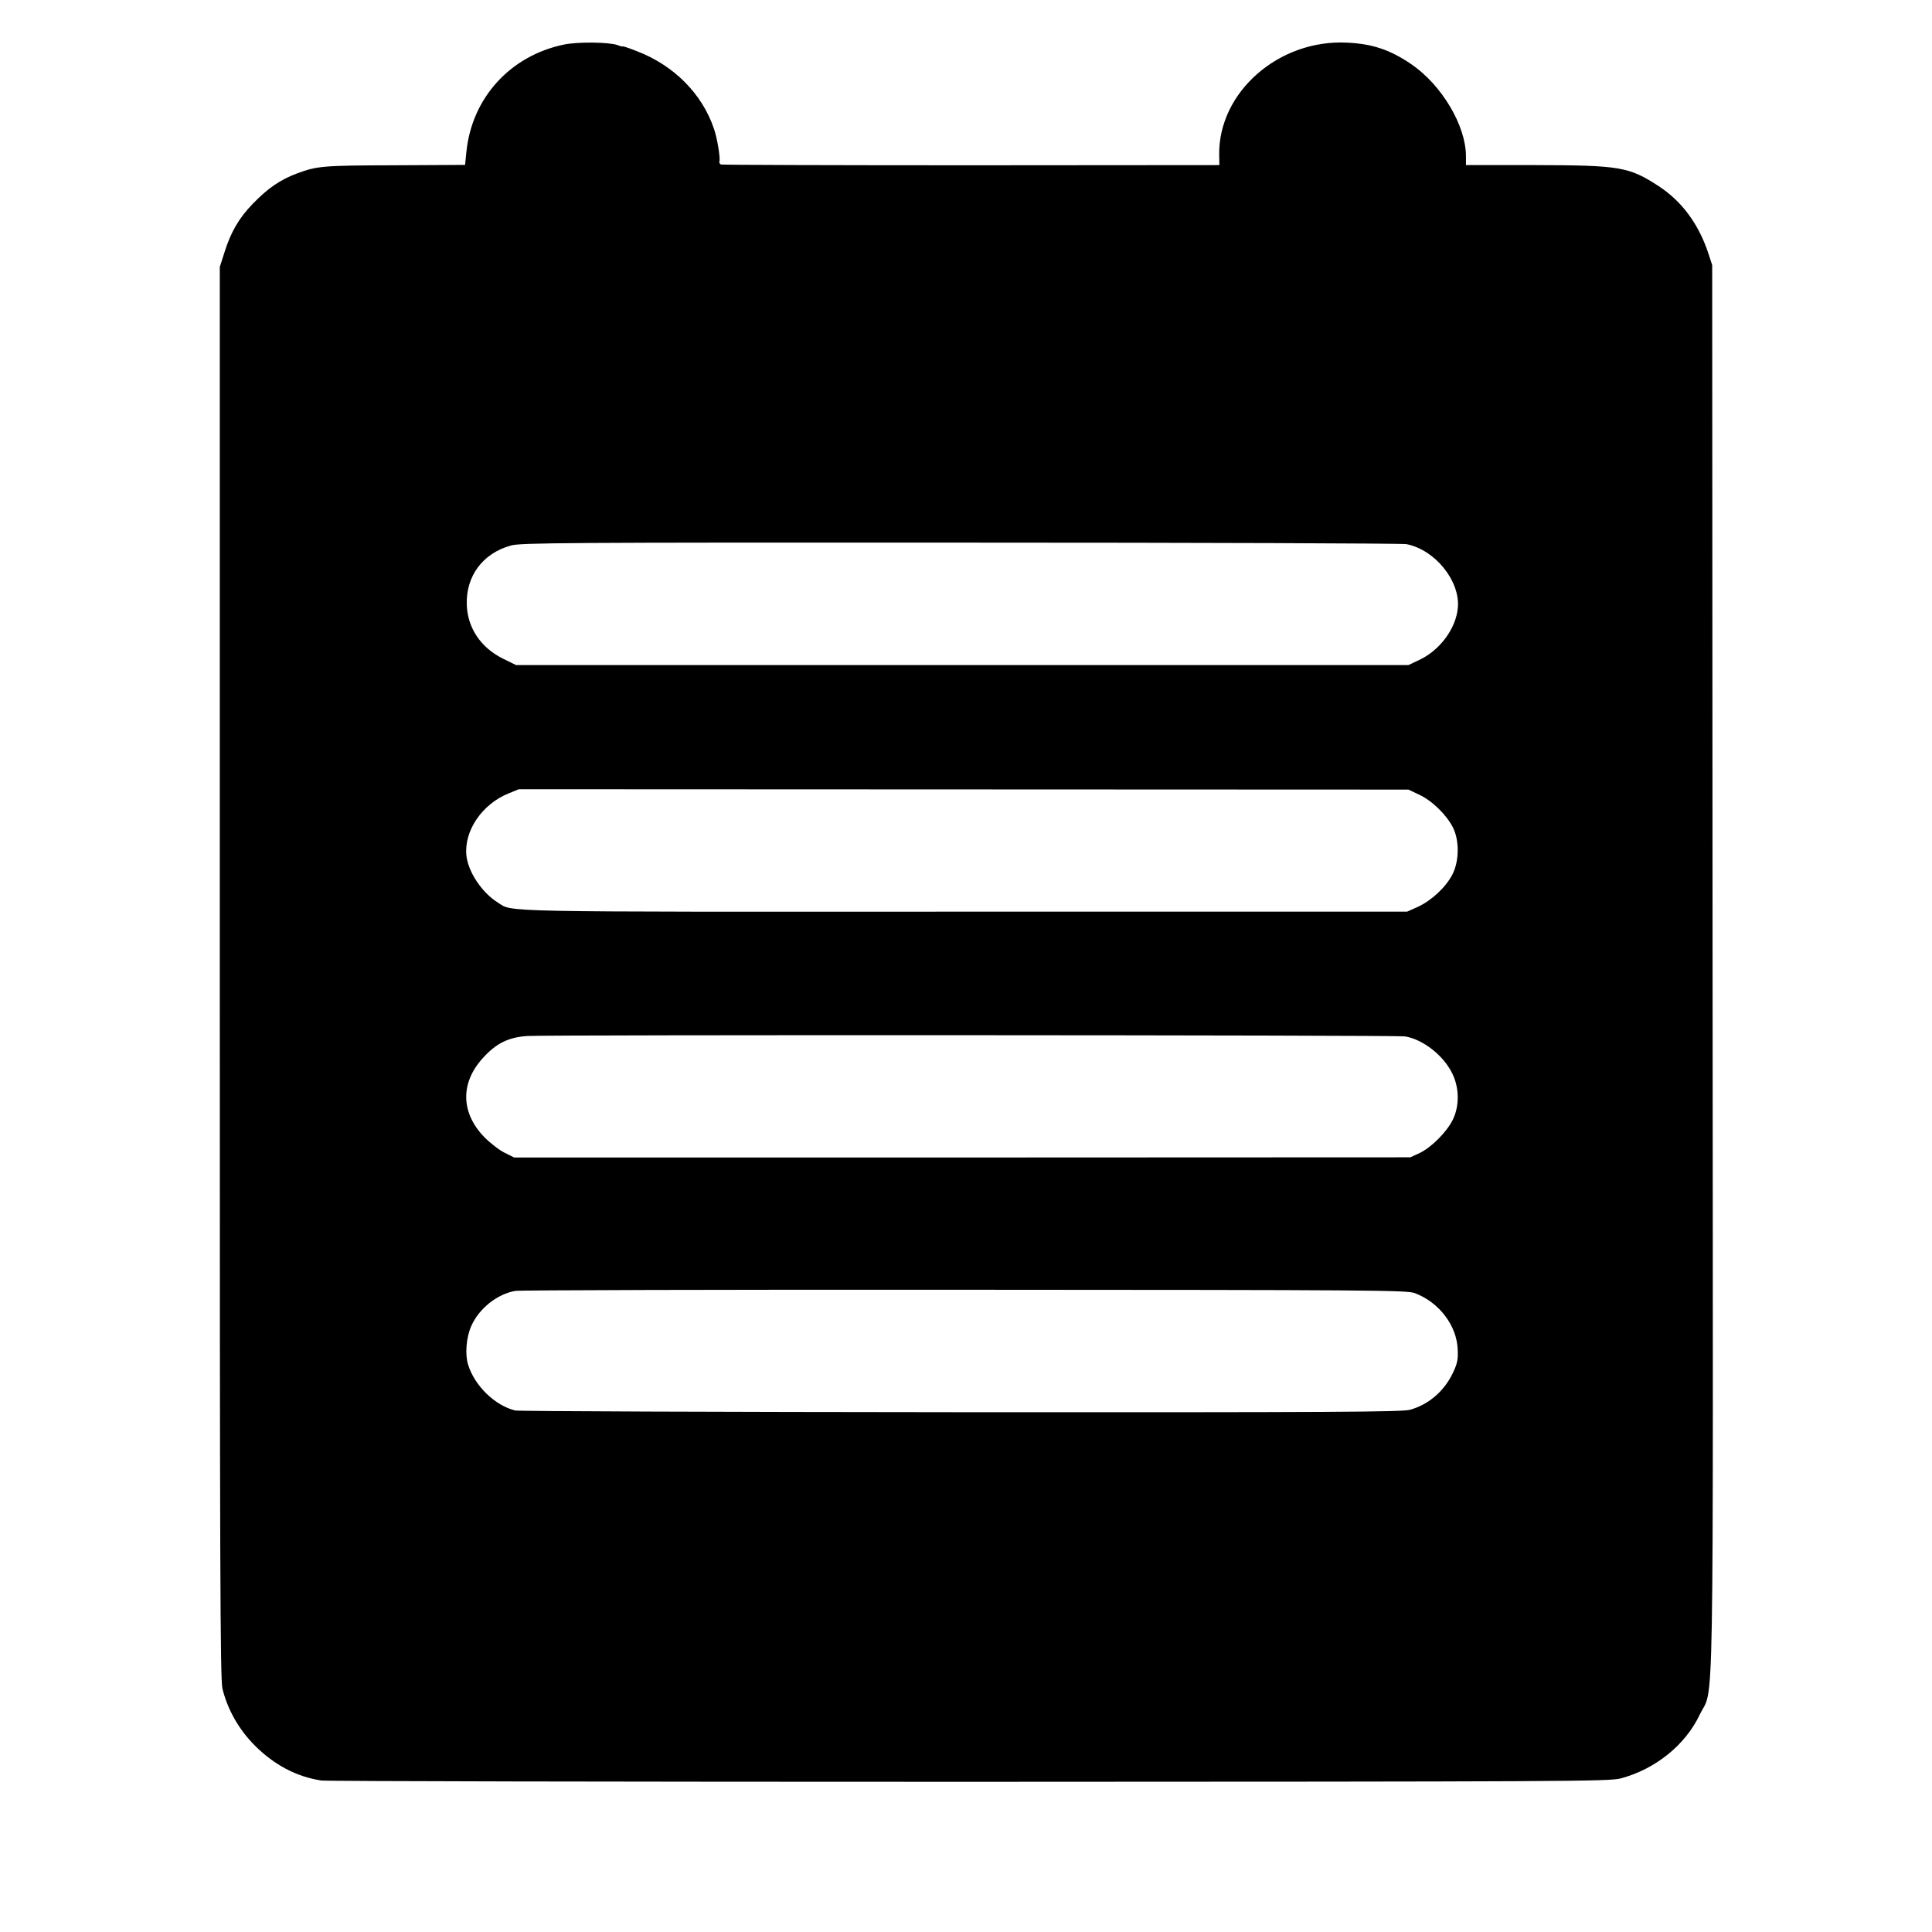 <?xml version="1.0" standalone="no"?>
<!DOCTYPE svg PUBLIC "-//W3C//DTD SVG 20010904//EN"
 "http://www.w3.org/TR/2001/REC-SVG-20010904/DTD/svg10.dtd">
<svg version="1.0" xmlns="http://www.w3.org/2000/svg"
 width="1024pt" height="1024pt" viewBox="0 0 1024 1024"
 preserveAspectRatio="xMidYMid meet">
<g transform="translate(0,1024) scale(0.1,-0.1)"
fill="#000000" stroke="none">
<path d="M2990 10004 c-286 -59 -489 -283 -518 -569 l-7 -69 -375 -2 c-382 -1
-409 -4 -515 -43 -89 -33 -156 -79 -235 -161 -73 -75 -117 -150 -151 -260
l-24 -75 0 -3740 c0 -3109 2 -3749 14 -3795 27 -111 87 -216 169 -299 104
-105 223 -168 355 -188 23 -4 1567 -7 3432 -7 3189 1 3394 2 3455 18 184 49
342 177 418 336 78 166 72 -210 69 3955 l-2 3730 -23 70 c-51 150 -139 269
-260 348 -158 103 -204 111 -659 112 l-363 0 0 46 c0 163 -128 378 -290 489
-112 76 -206 108 -341 114 -361 18 -681 -262 -677 -594 l1 -55 -1314 -1 c-723
0 -1320 2 -1327 4 -7 3 -11 10 -9 16 6 16 -11 123 -29 174 -62 184 -212 336
-409 411 -41 16 -75 28 -75 25 0 -2 -12 1 -27 7 -43 16 -210 18 -283 3z m4464
-2648 c151 -29 285 -194 273 -336 -9 -110 -95 -227 -205 -278 l-57 -27 -2365
0 -2365 0 -67 33 c-119 58 -190 163 -194 287 -5 152 85 273 235 314 53 14 278
16 2382 15 1278 0 2342 -4 2363 -8z m68 -1328 c69 -32 145 -107 179 -174 35
-70 33 -179 -3 -249 -35 -68 -111 -138 -182 -171 l-58 -26 -2353 0 c-2512 -1
-2385 -3 -2466 48 -85 53 -158 163 -167 250 -13 131 83 272 224 329 l54 22
2357 -1 2358 -1 57 -27z m-76 -1281 c95 -15 205 -101 251 -196 38 -76 39 -173
3 -246 -32 -65 -113 -146 -175 -176 l-50 -23 -2375 -1 -2375 0 -50 25 c-27 13
-75 50 -106 81 -127 129 -131 289 -9 422 70 77 134 109 234 116 96 7 4607 5
4652 -2z m53 -1361 c128 -48 222 -171 227 -297 3 -55 -2 -76 -25 -125 -46 -97
-128 -168 -227 -196 -41 -12 -415 -14 -2379 -13 -1282 1 -2345 5 -2364 9 -107
26 -215 130 -250 243 -17 53 -10 146 17 205 41 93 138 170 234 186 22 4 1094
7 2382 6 2161 -1 2344 -2 2385 -18z"/>
</g>
</svg>
